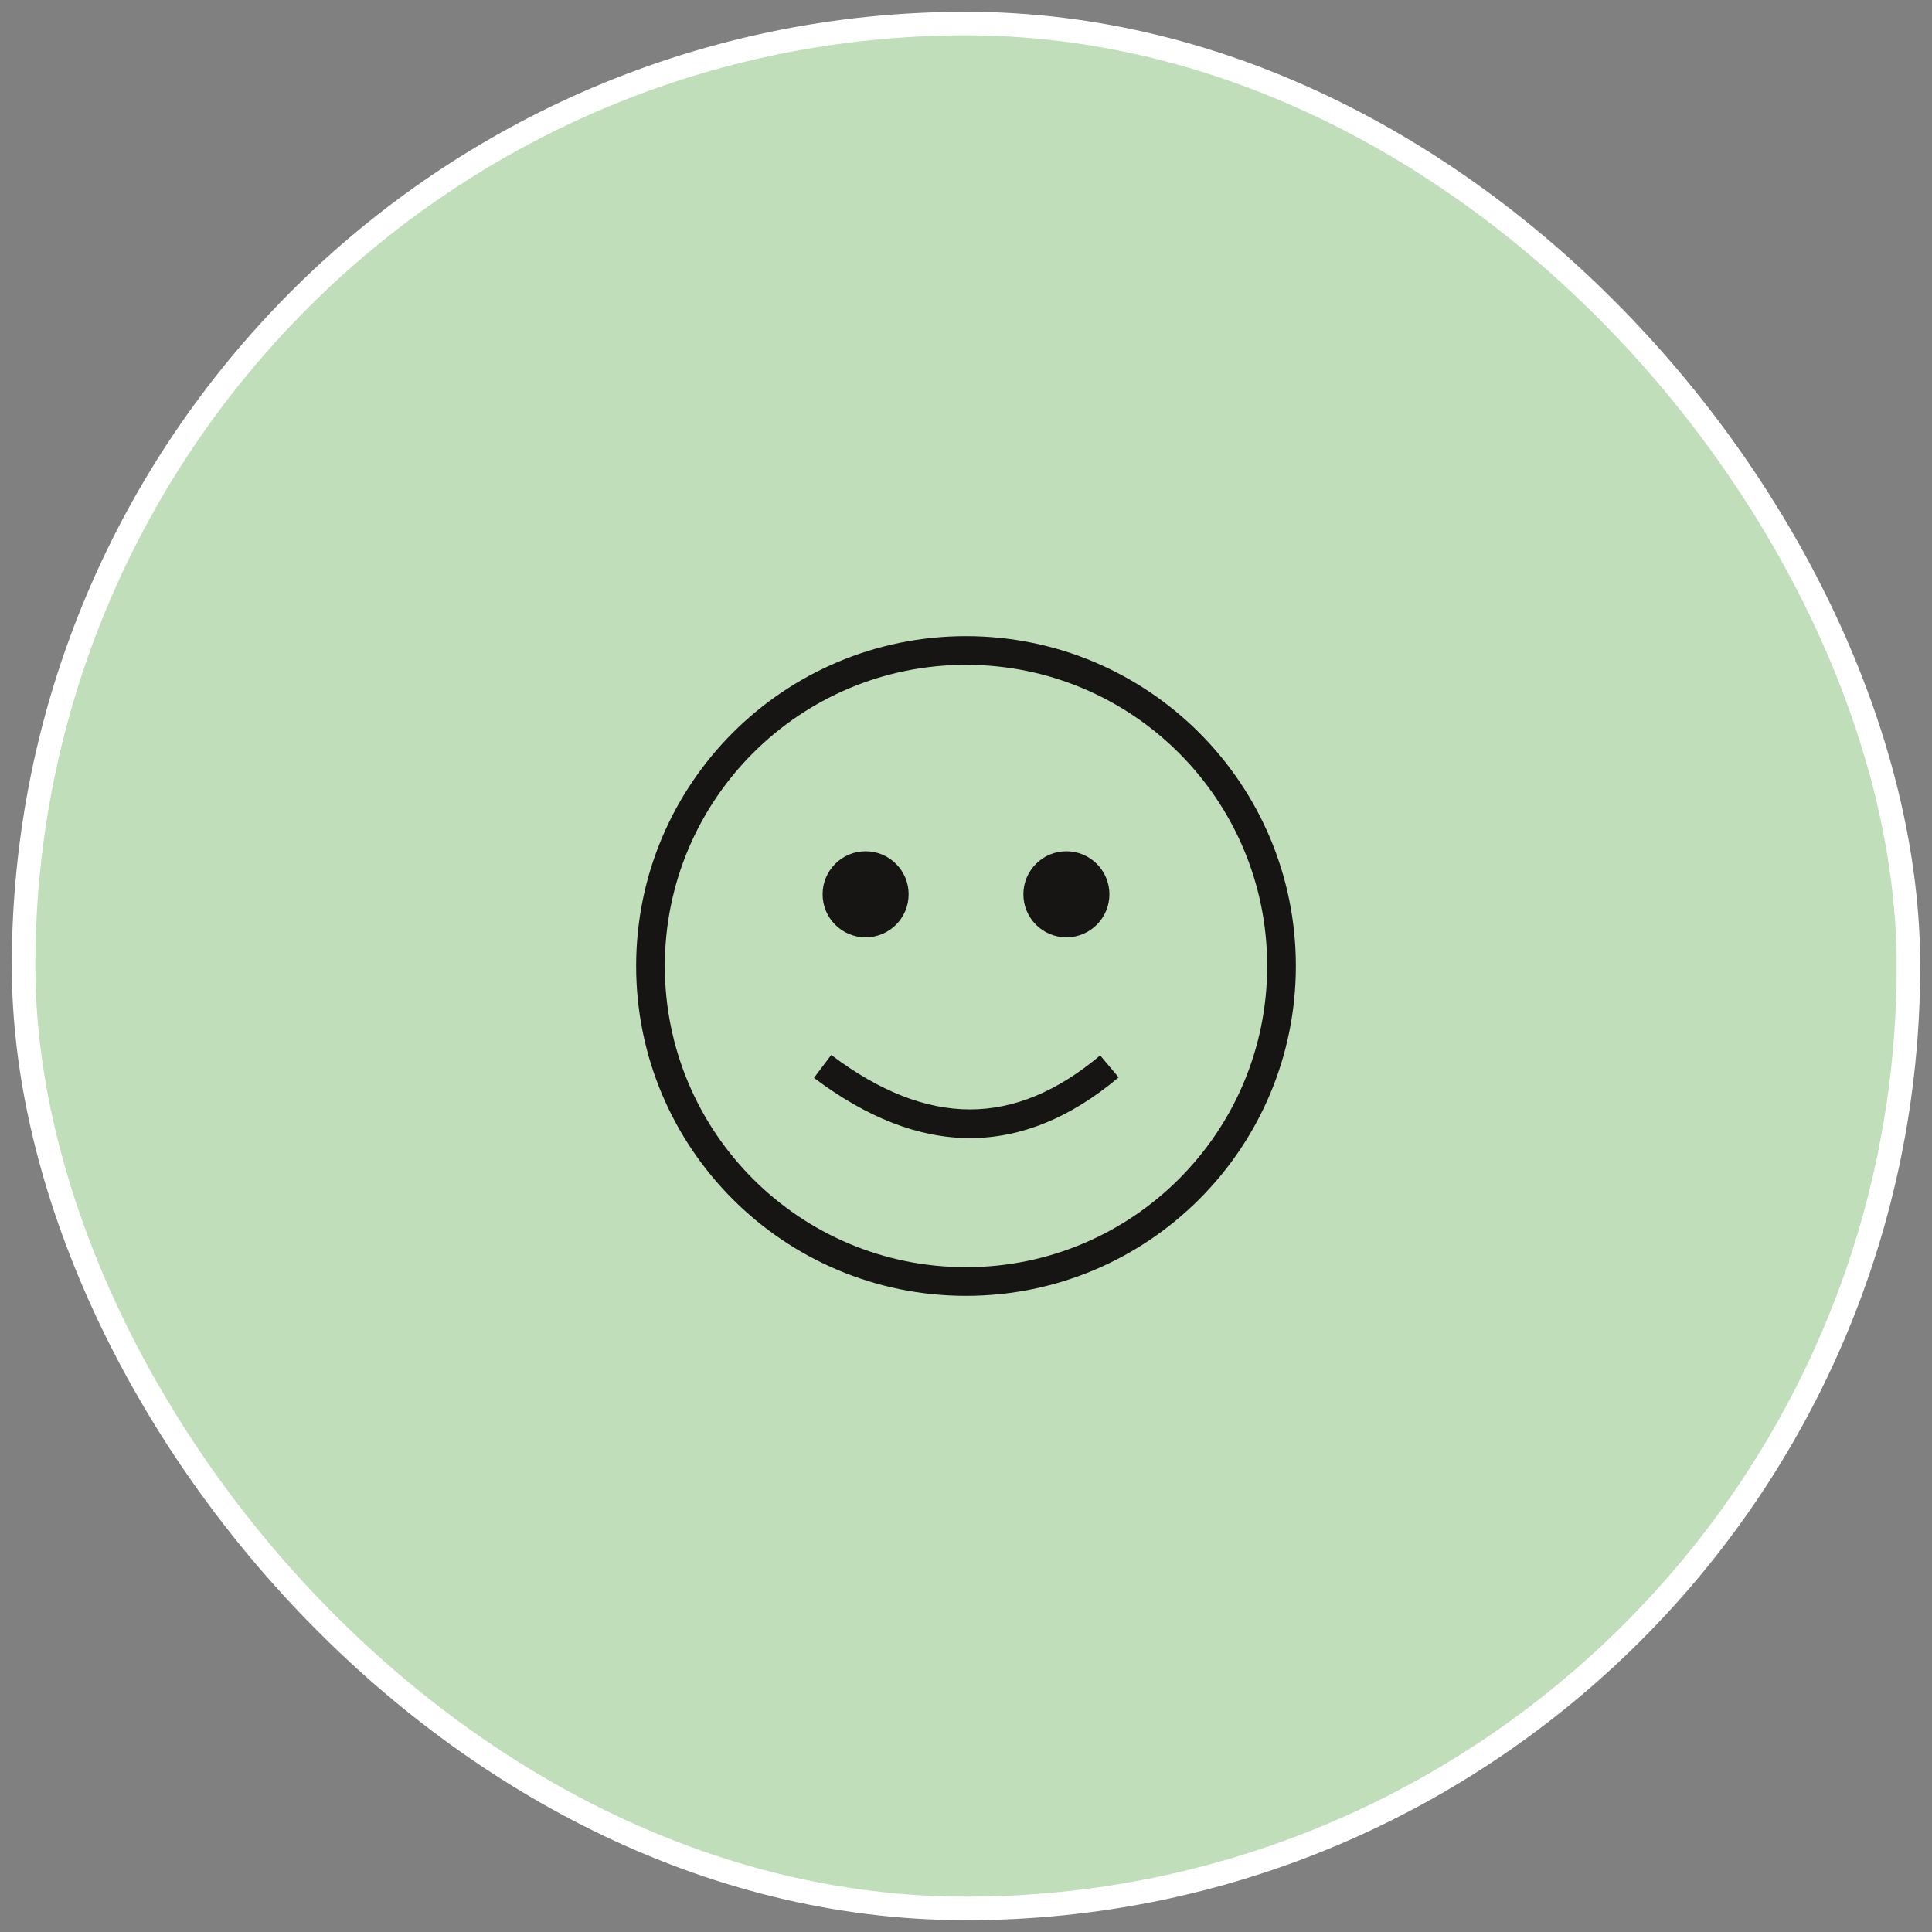 <svg width="82" height="82" viewBox="0 0 82 82" fill="none" xmlns="http://www.w3.org/2000/svg">
<rect x="0" y="0" width="82" height="82" fill="#808080" stroke="none"/>
<rect x="1" y="1" width="80" height="80" rx="40" fill="#C1DEBA" stroke="white"/>
<path fill-rule="evenodd" clip-rule="evenodd" d="M41 55C33.268 55 27 48.732 27 41C27 33.268 33.268 27 41 27C48.732 27 55 33.268 55 41C55 48.732 48.732 55 41 55ZM41 53.783C48.06 53.783 53.783 48.06 53.783 41C53.783 33.94 48.06 28.217 41 28.217C33.94 28.217 28.217 33.94 28.217 41C28.217 48.06 33.94 53.783 41 53.783ZM36.739 39.783C37.748 39.783 38.565 38.965 38.565 37.956C38.565 36.948 37.748 36.13 36.739 36.13C35.731 36.13 34.913 36.948 34.913 37.956C34.913 38.965 35.731 39.783 36.739 39.783ZM47.087 37.956C47.087 38.965 46.269 39.783 45.261 39.783C44.252 39.783 43.435 38.965 43.435 37.956C43.435 36.948 44.252 36.13 45.261 36.13C46.269 36.13 47.087 36.948 47.087 37.956ZM35.28 44.775L34.547 45.747C36.797 47.444 39.006 48.304 41.168 48.304C43.339 48.304 45.447 47.437 47.479 45.727L46.695 44.795C44.87 46.331 43.032 47.087 41.168 47.087C39.294 47.087 37.333 46.324 35.28 44.775Z" fill="#161514"/>
</svg>
